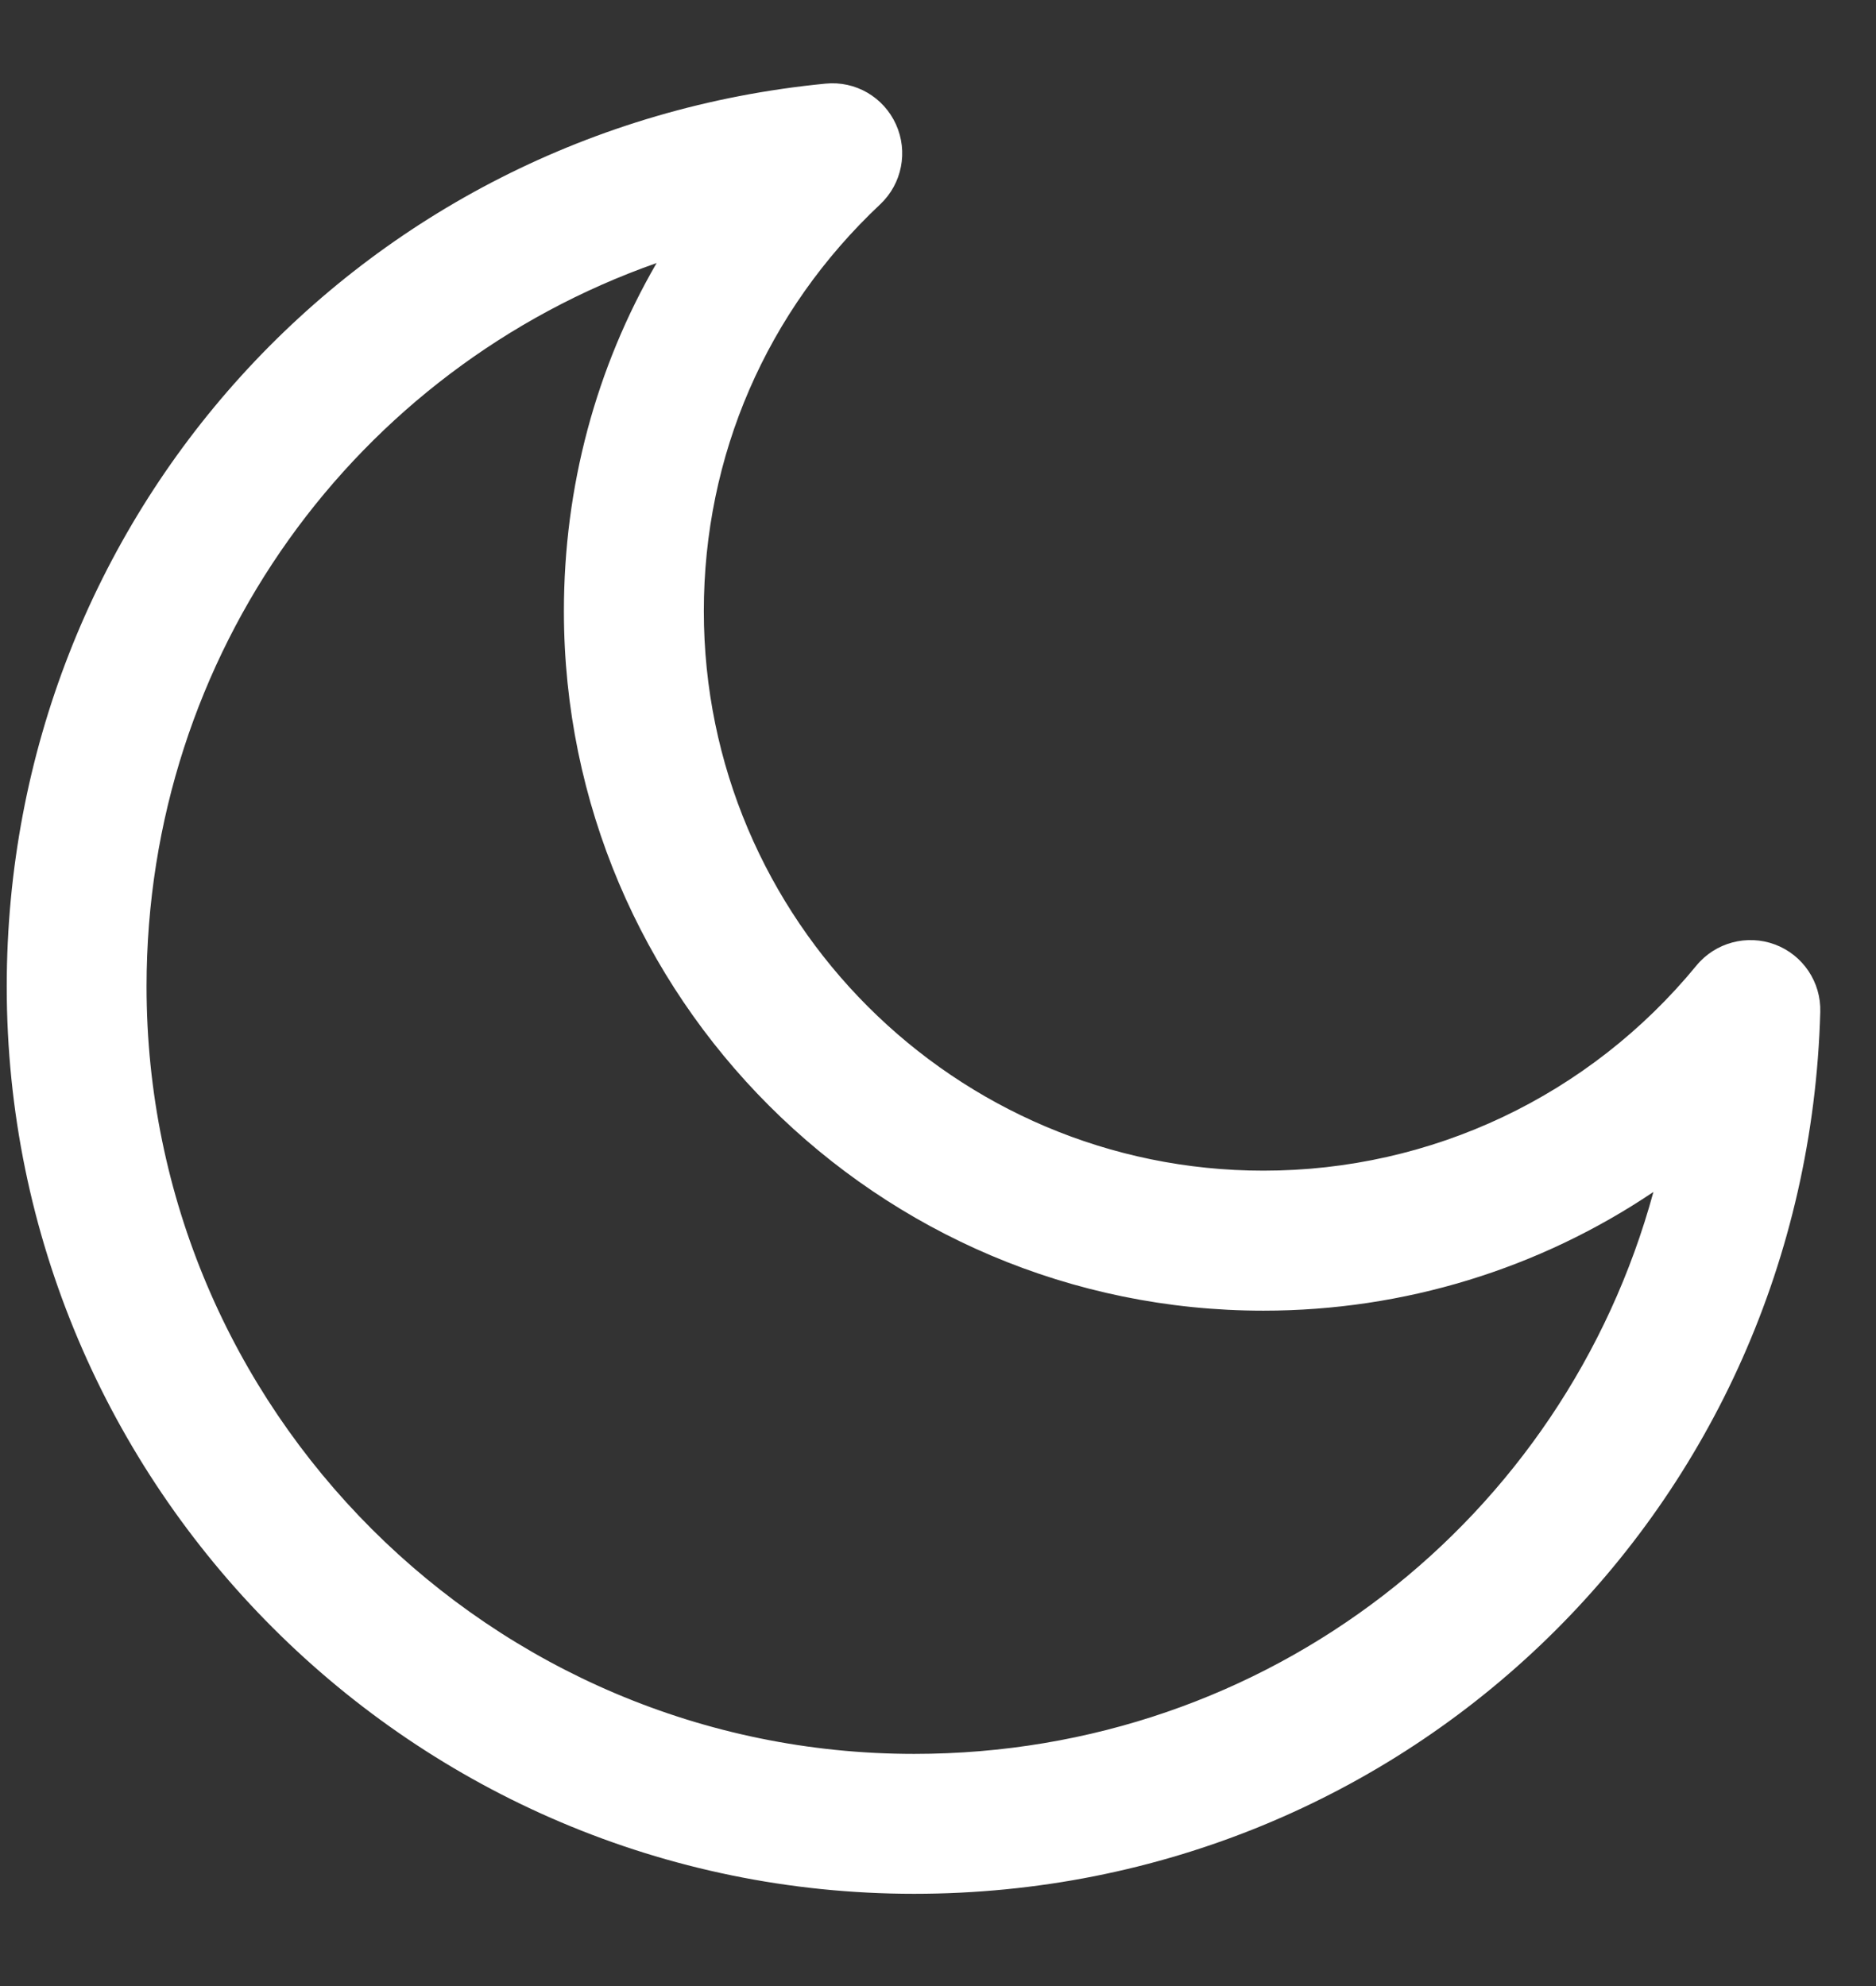 <svg width="17" height="18" viewBox="0 0 17 18" fill="none" xmlns="http://www.w3.org/2000/svg">
<rect x="0" y="0" width="17" height="18" fill="#333333" stroke="none"/>
<path d="M8.284 17.164C3.749 17.164 0.061 13.475 0.061 8.941C0.061 4.686 3.251 1.169 7.481 0.758C7.752 0.731 8.007 0.88 8.119 1.127C8.231 1.374 8.174 1.665 7.977 1.851C6.945 2.821 6.378 4.131 6.378 5.539C6.378 8.335 8.653 10.61 11.449 10.61C12.974 10.61 14.403 9.932 15.372 8.752C15.544 8.542 15.831 8.466 16.084 8.56C16.338 8.655 16.503 8.901 16.495 9.172C16.371 13.653 12.764 17.164 8.284 17.164ZM5.95 2.384C3.226 3.342 1.328 5.923 1.328 8.941C1.328 12.776 4.448 15.896 8.284 15.896C11.496 15.896 14.177 13.762 14.983 10.803C13.951 11.498 12.726 11.879 11.449 11.879C7.953 11.879 5.11 9.036 5.11 5.539C5.11 4.411 5.401 3.332 5.95 2.384Z" fill="white"/>
</svg>
